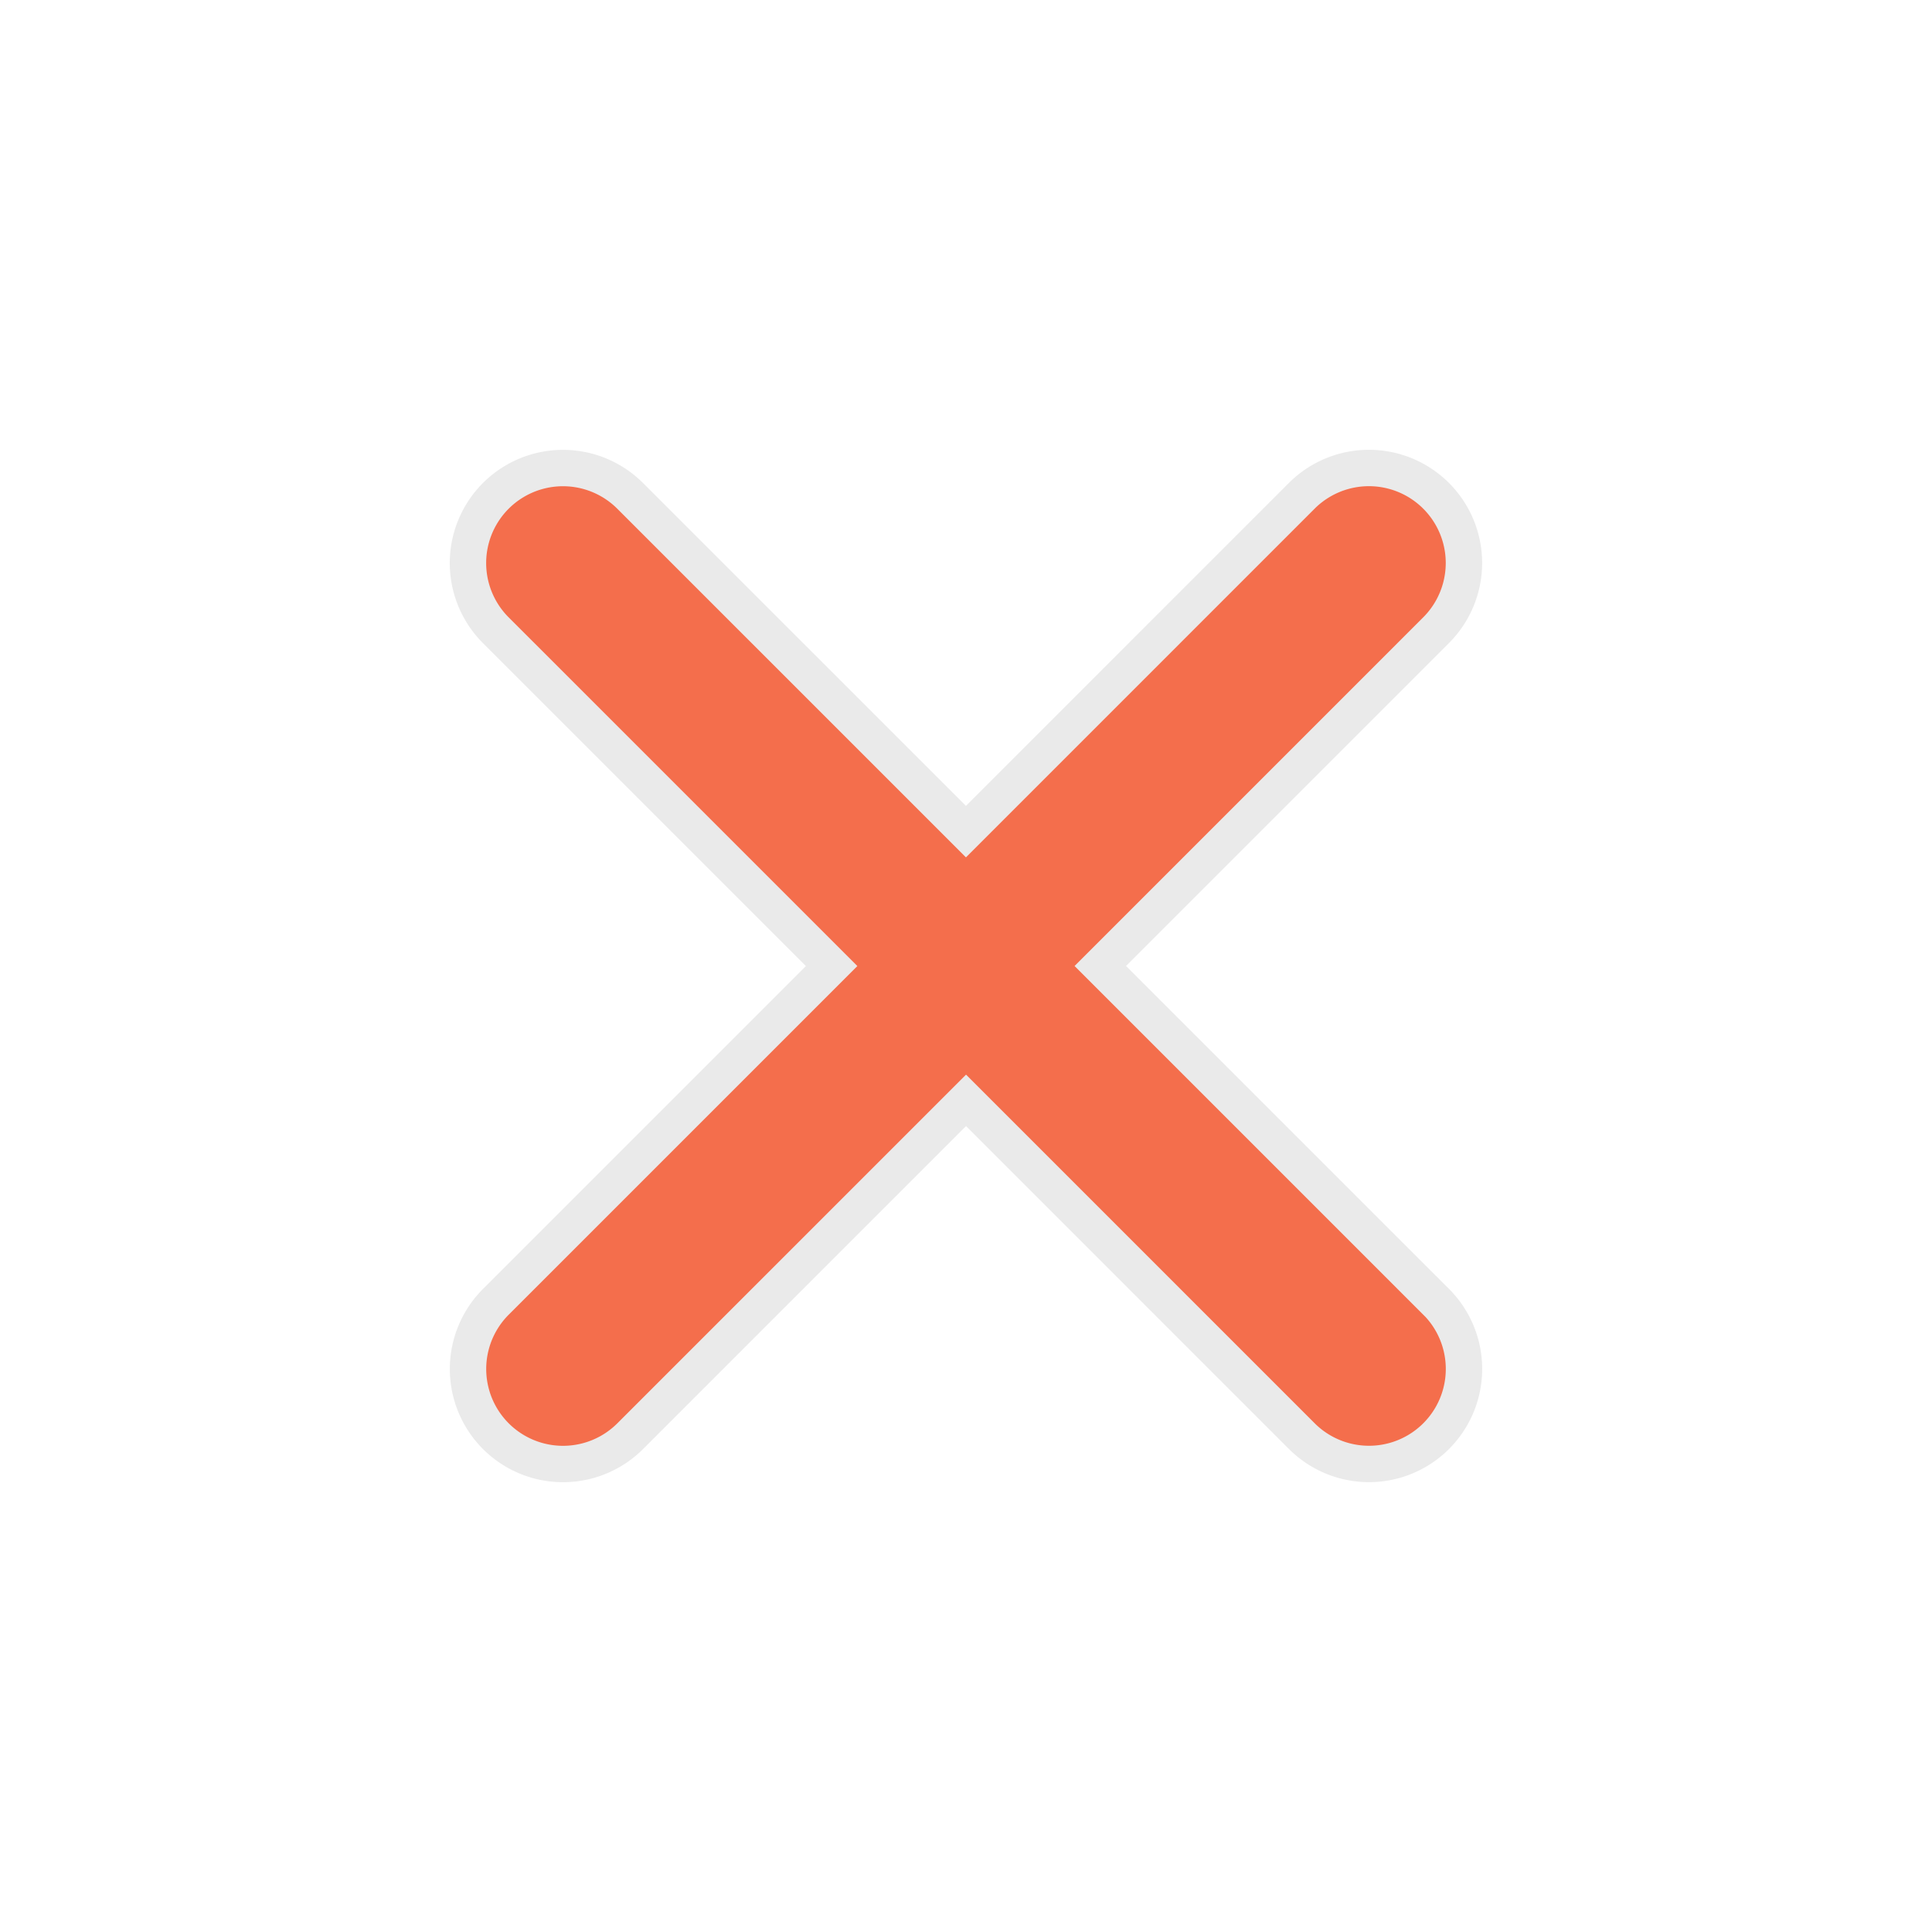 <svg xmlns="http://www.w3.org/2000/svg" width="26.548" height="26.548" viewBox="0 0 26.548 26.548">
  <path id="Mask" d="M7.831,1.305V7.831H1.305a1.305,1.305,0,1,0,0,2.611H7.831v6.525a1.305,1.305,0,0,0,2.611,0V10.441h6.525a1.305,1.305,0,0,0,0-2.611H10.441V1.305a1.305,1.305,0,0,0-2.611,0Z" transform="translate(26.194 13.274) rotate(135)" fill="#f46e4c" stroke="#eaeaea" stroke-width="0.5"/>
</svg>
